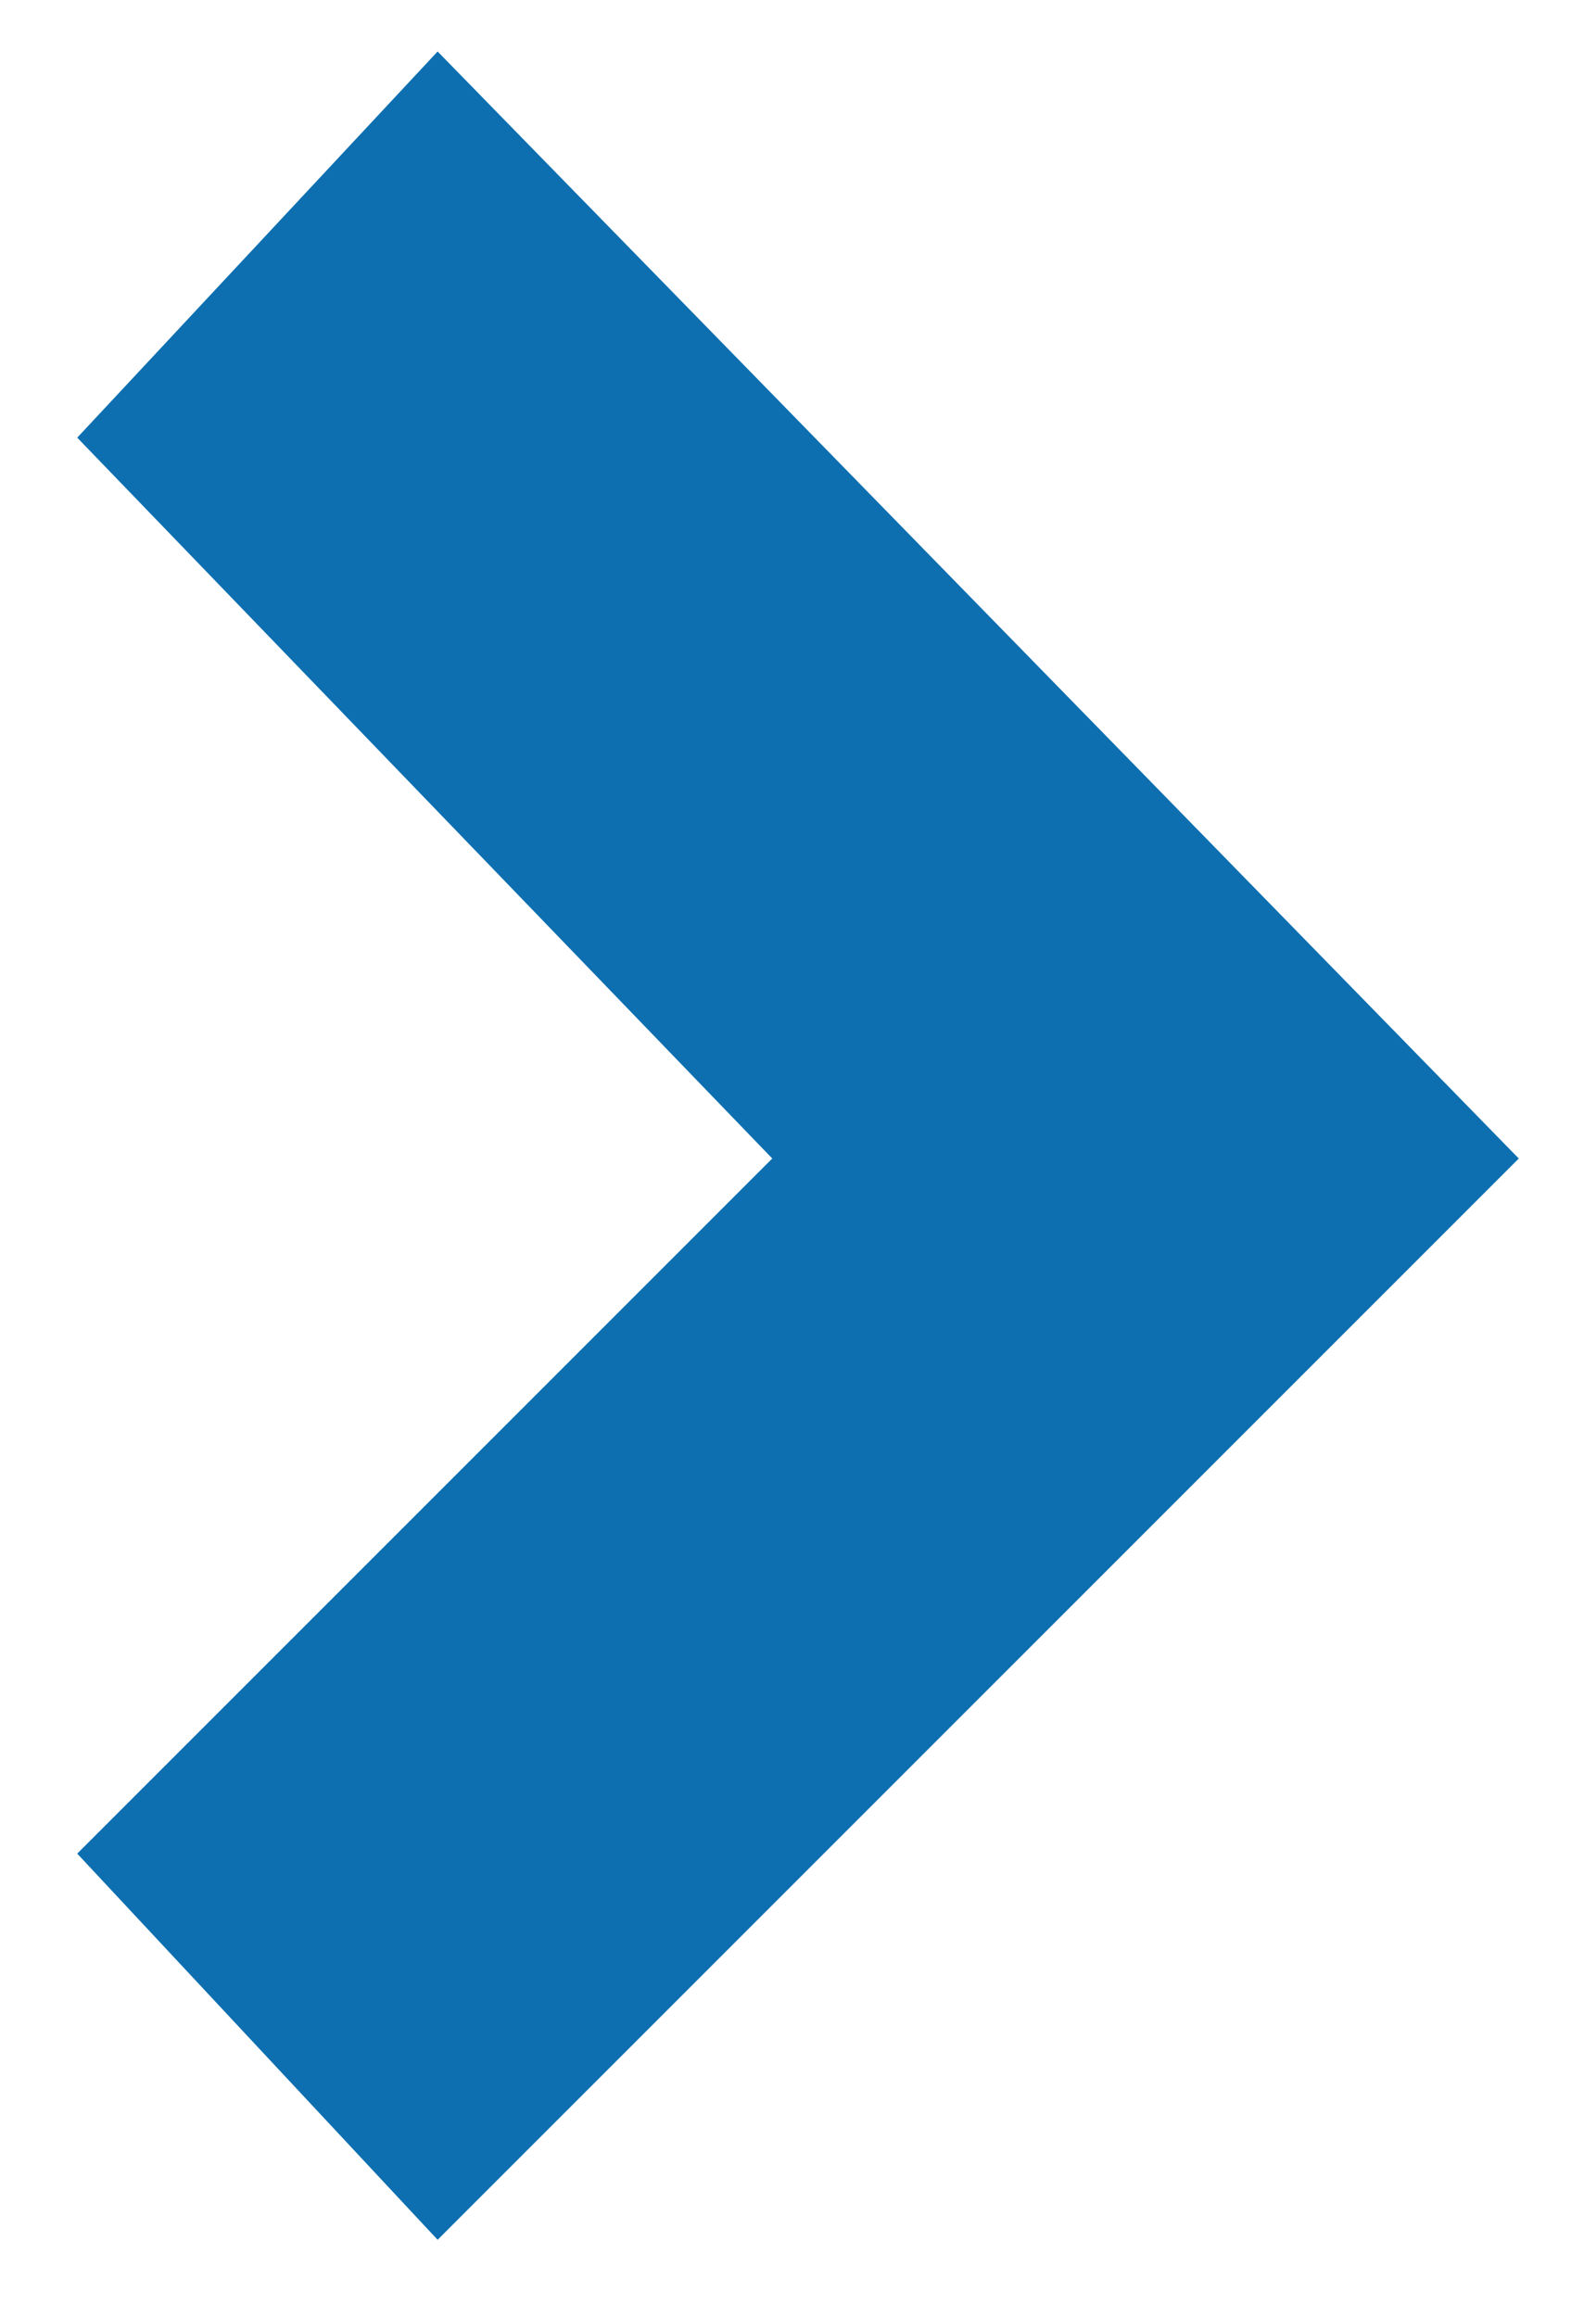 <?xml version="1.0" encoding="utf-8"?>
<!-- Generator: Adobe Illustrator 18.0.0, SVG Export Plug-In . SVG Version: 6.00 Build 0)  -->
<!DOCTYPE svg PUBLIC "-//W3C//DTD SVG 1.1//EN" "http://www.w3.org/Graphics/SVG/1.1/DTD/svg11.dtd">
<svg version="1.1" id="Layer_1" xmlns="http://www.w3.org/2000/svg" xmlns:xlink="http://www.w3.org/1999/xlink" x="0px" y="0px"
	 viewBox="0 0 6.2 9" enable-background="new 0 0 6.2 9" xml:space="preserve">
<g>
	<polygon fill="#0D6FB0" points="1.7,8.7 0.3,7.2 3,4.5 0.3,1.7 1.7,0.2 5.9,4.5 	"/>
</g>
</svg>

